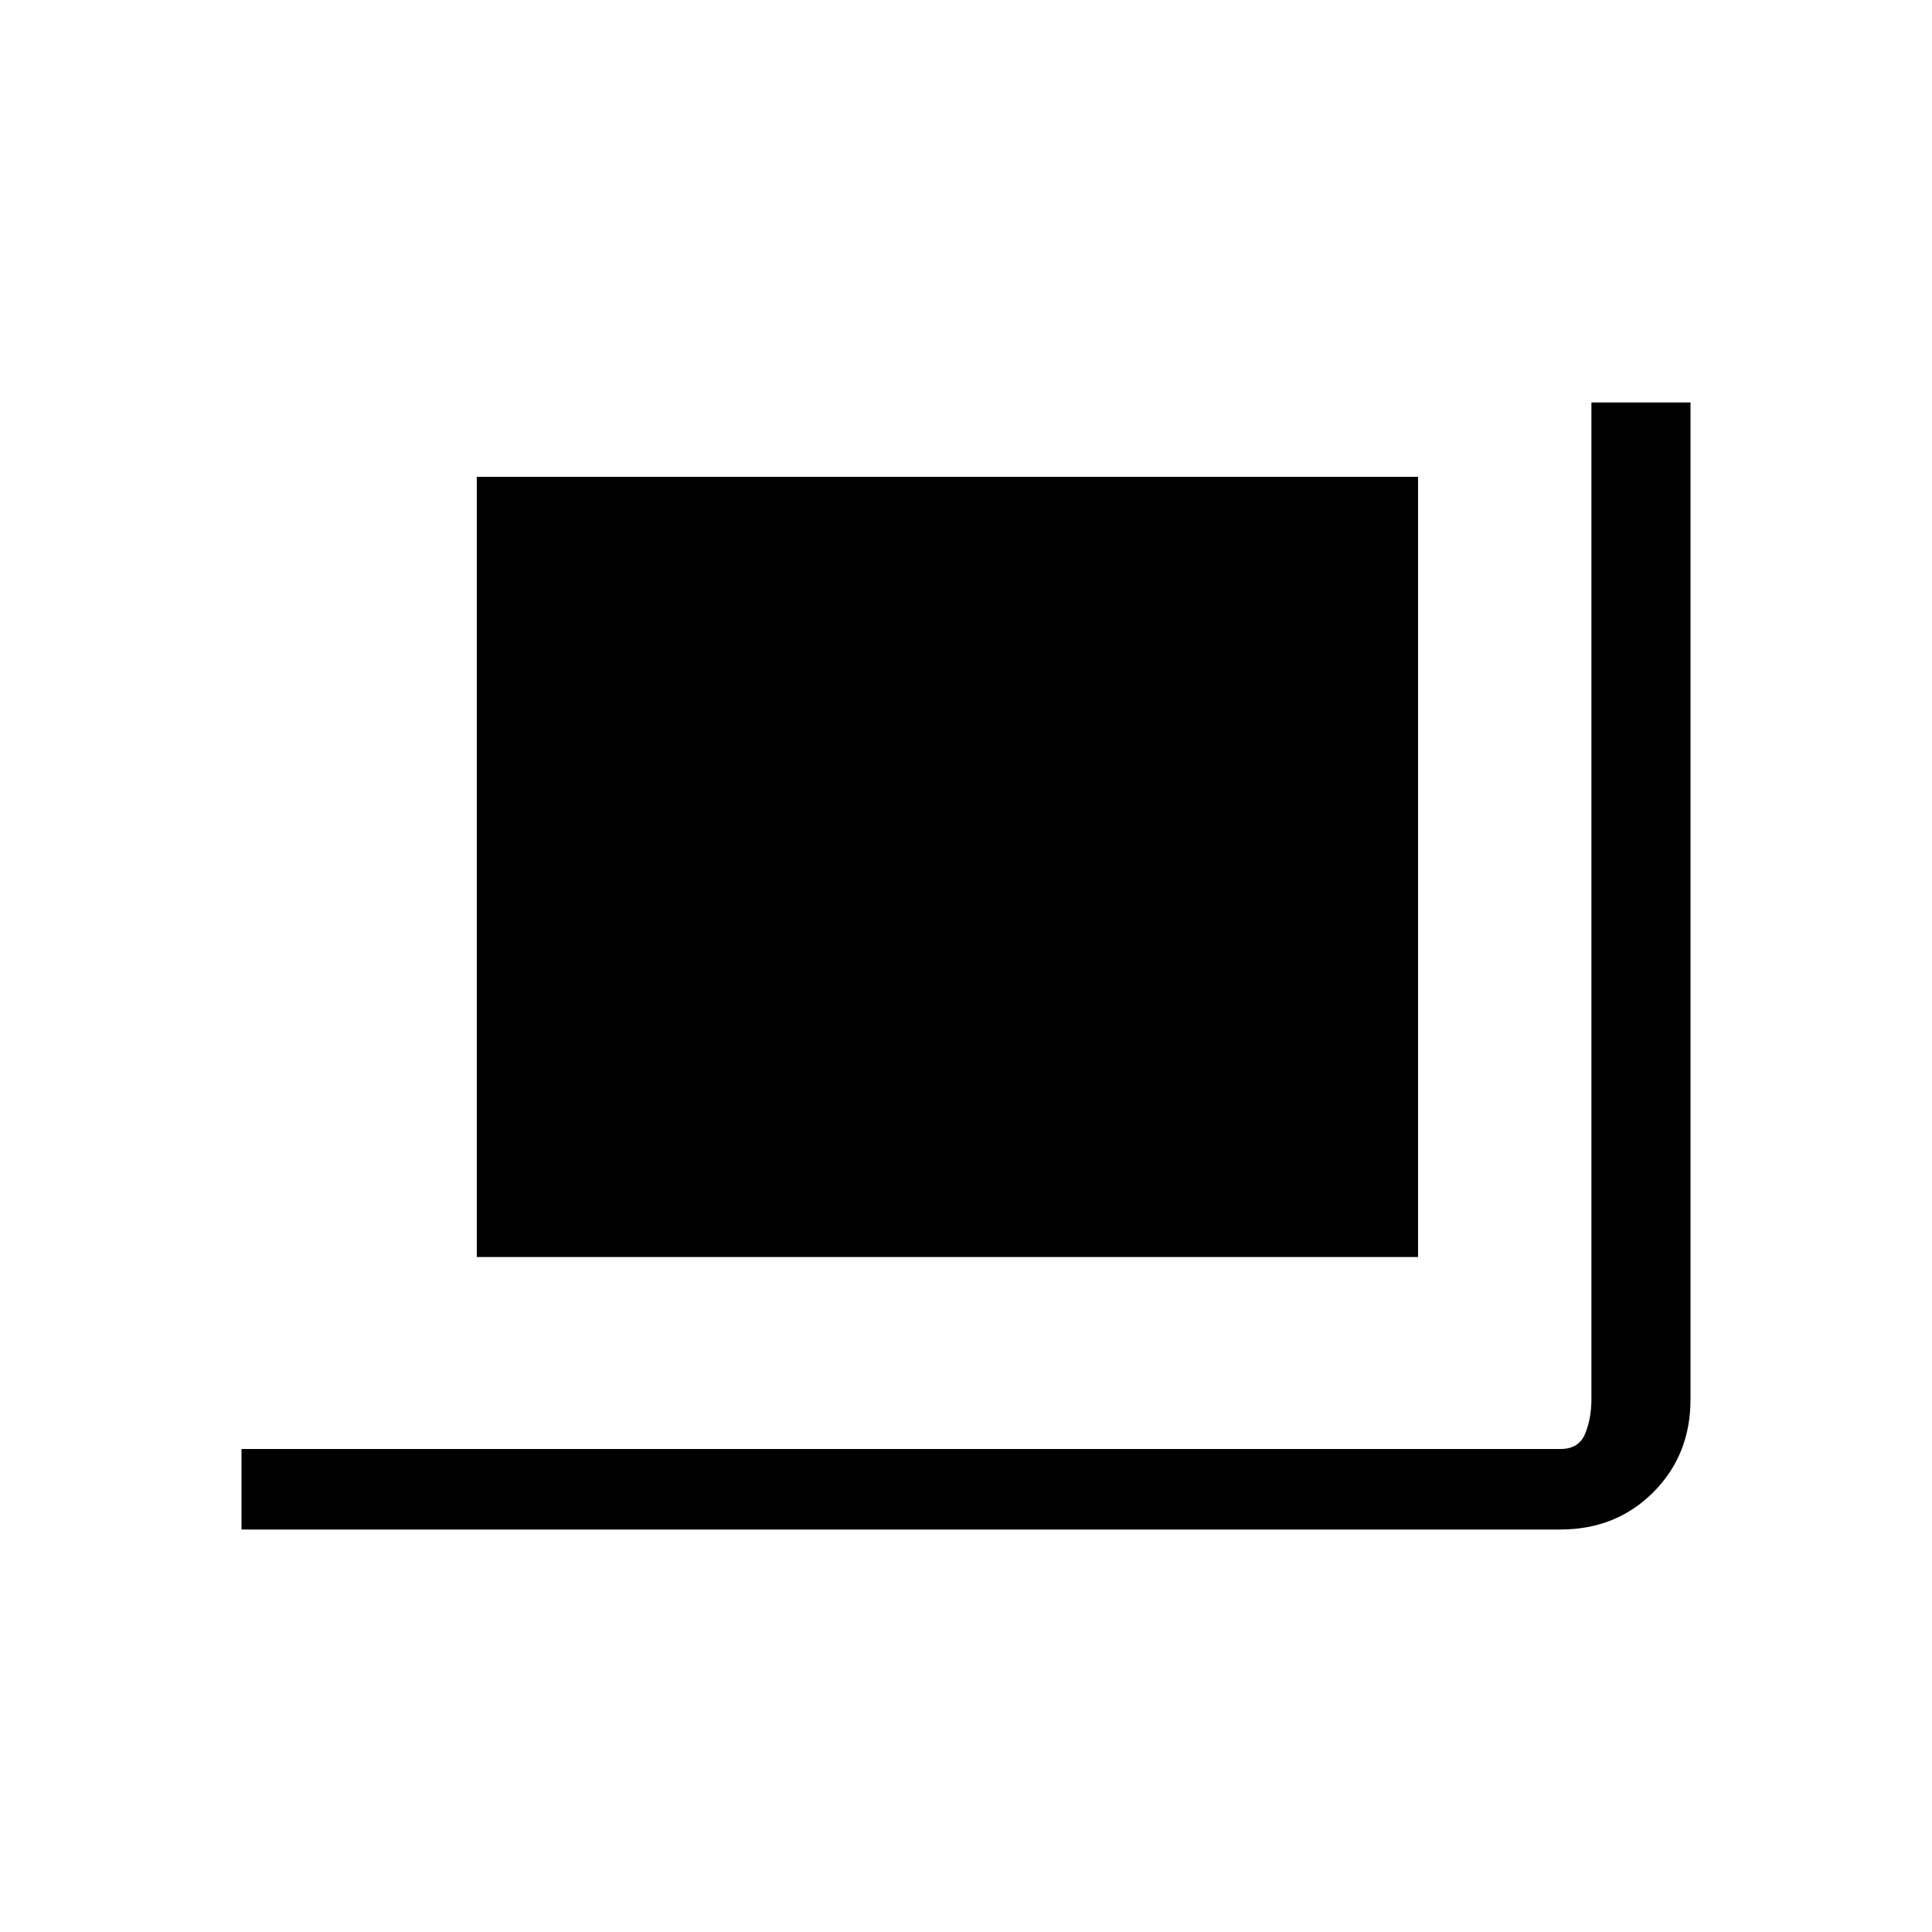 <svg xmlns="http://www.w3.org/2000/svg" height="24" viewBox="0 -960 960 960" width="24"><path d="M120-200v-40h655.38q9.24 0 12.31-7.69 3.08-7.69 3.08-16.93V-760H840v495.38q0 27.62-18.5 46.12Q803-200 775.38-200H120Zm116.92-135.38v-387.7h467.7v387.7h-467.7Z"/></svg>
